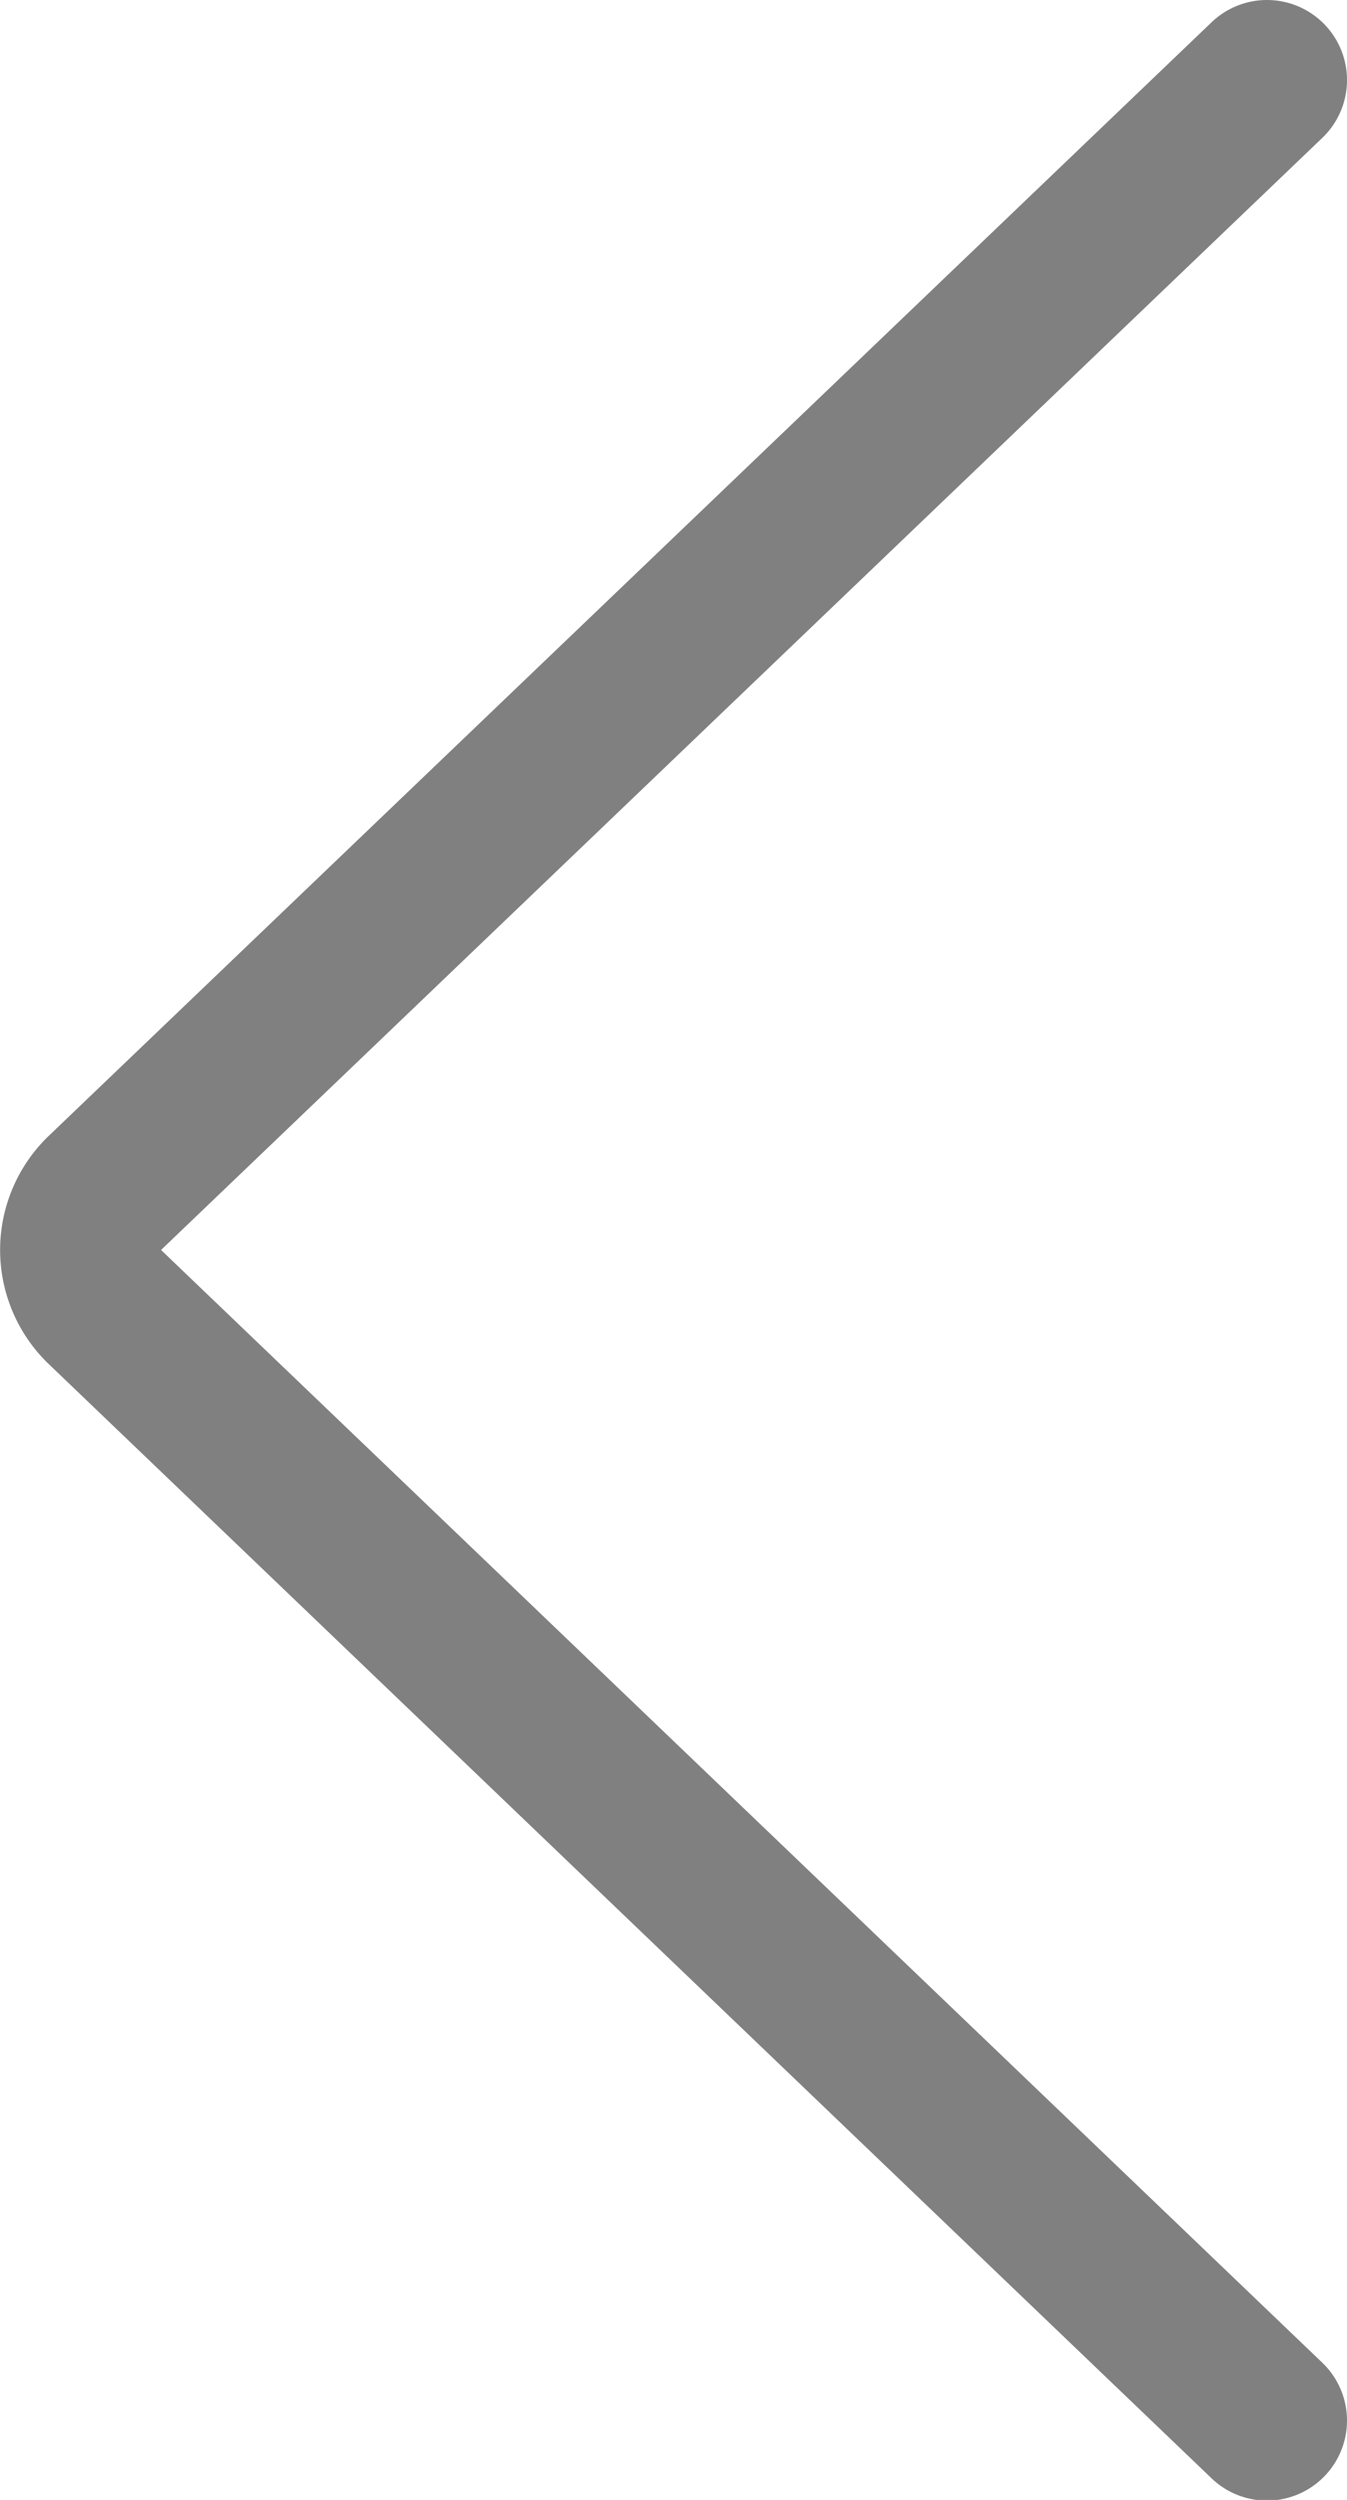 <svg xmlns="http://www.w3.org/2000/svg" viewBox="0 0 20.7 38.41"><defs><style>.cls-1{fill:none;stroke:gray;stroke-linecap:round;stroke-miterlimit:10;stroke-width:2.46px;}</style></defs><title>資產 8</title><g id="圖層_2" data-name="圖層 2"><g id="圖層_3" data-name="圖層 3"><path class="cls-1" d="M19.47,37.19,1.6,20.07a1.2,1.2,0,0,1,0-1.73L19.47,1.23"/></g></g></svg>